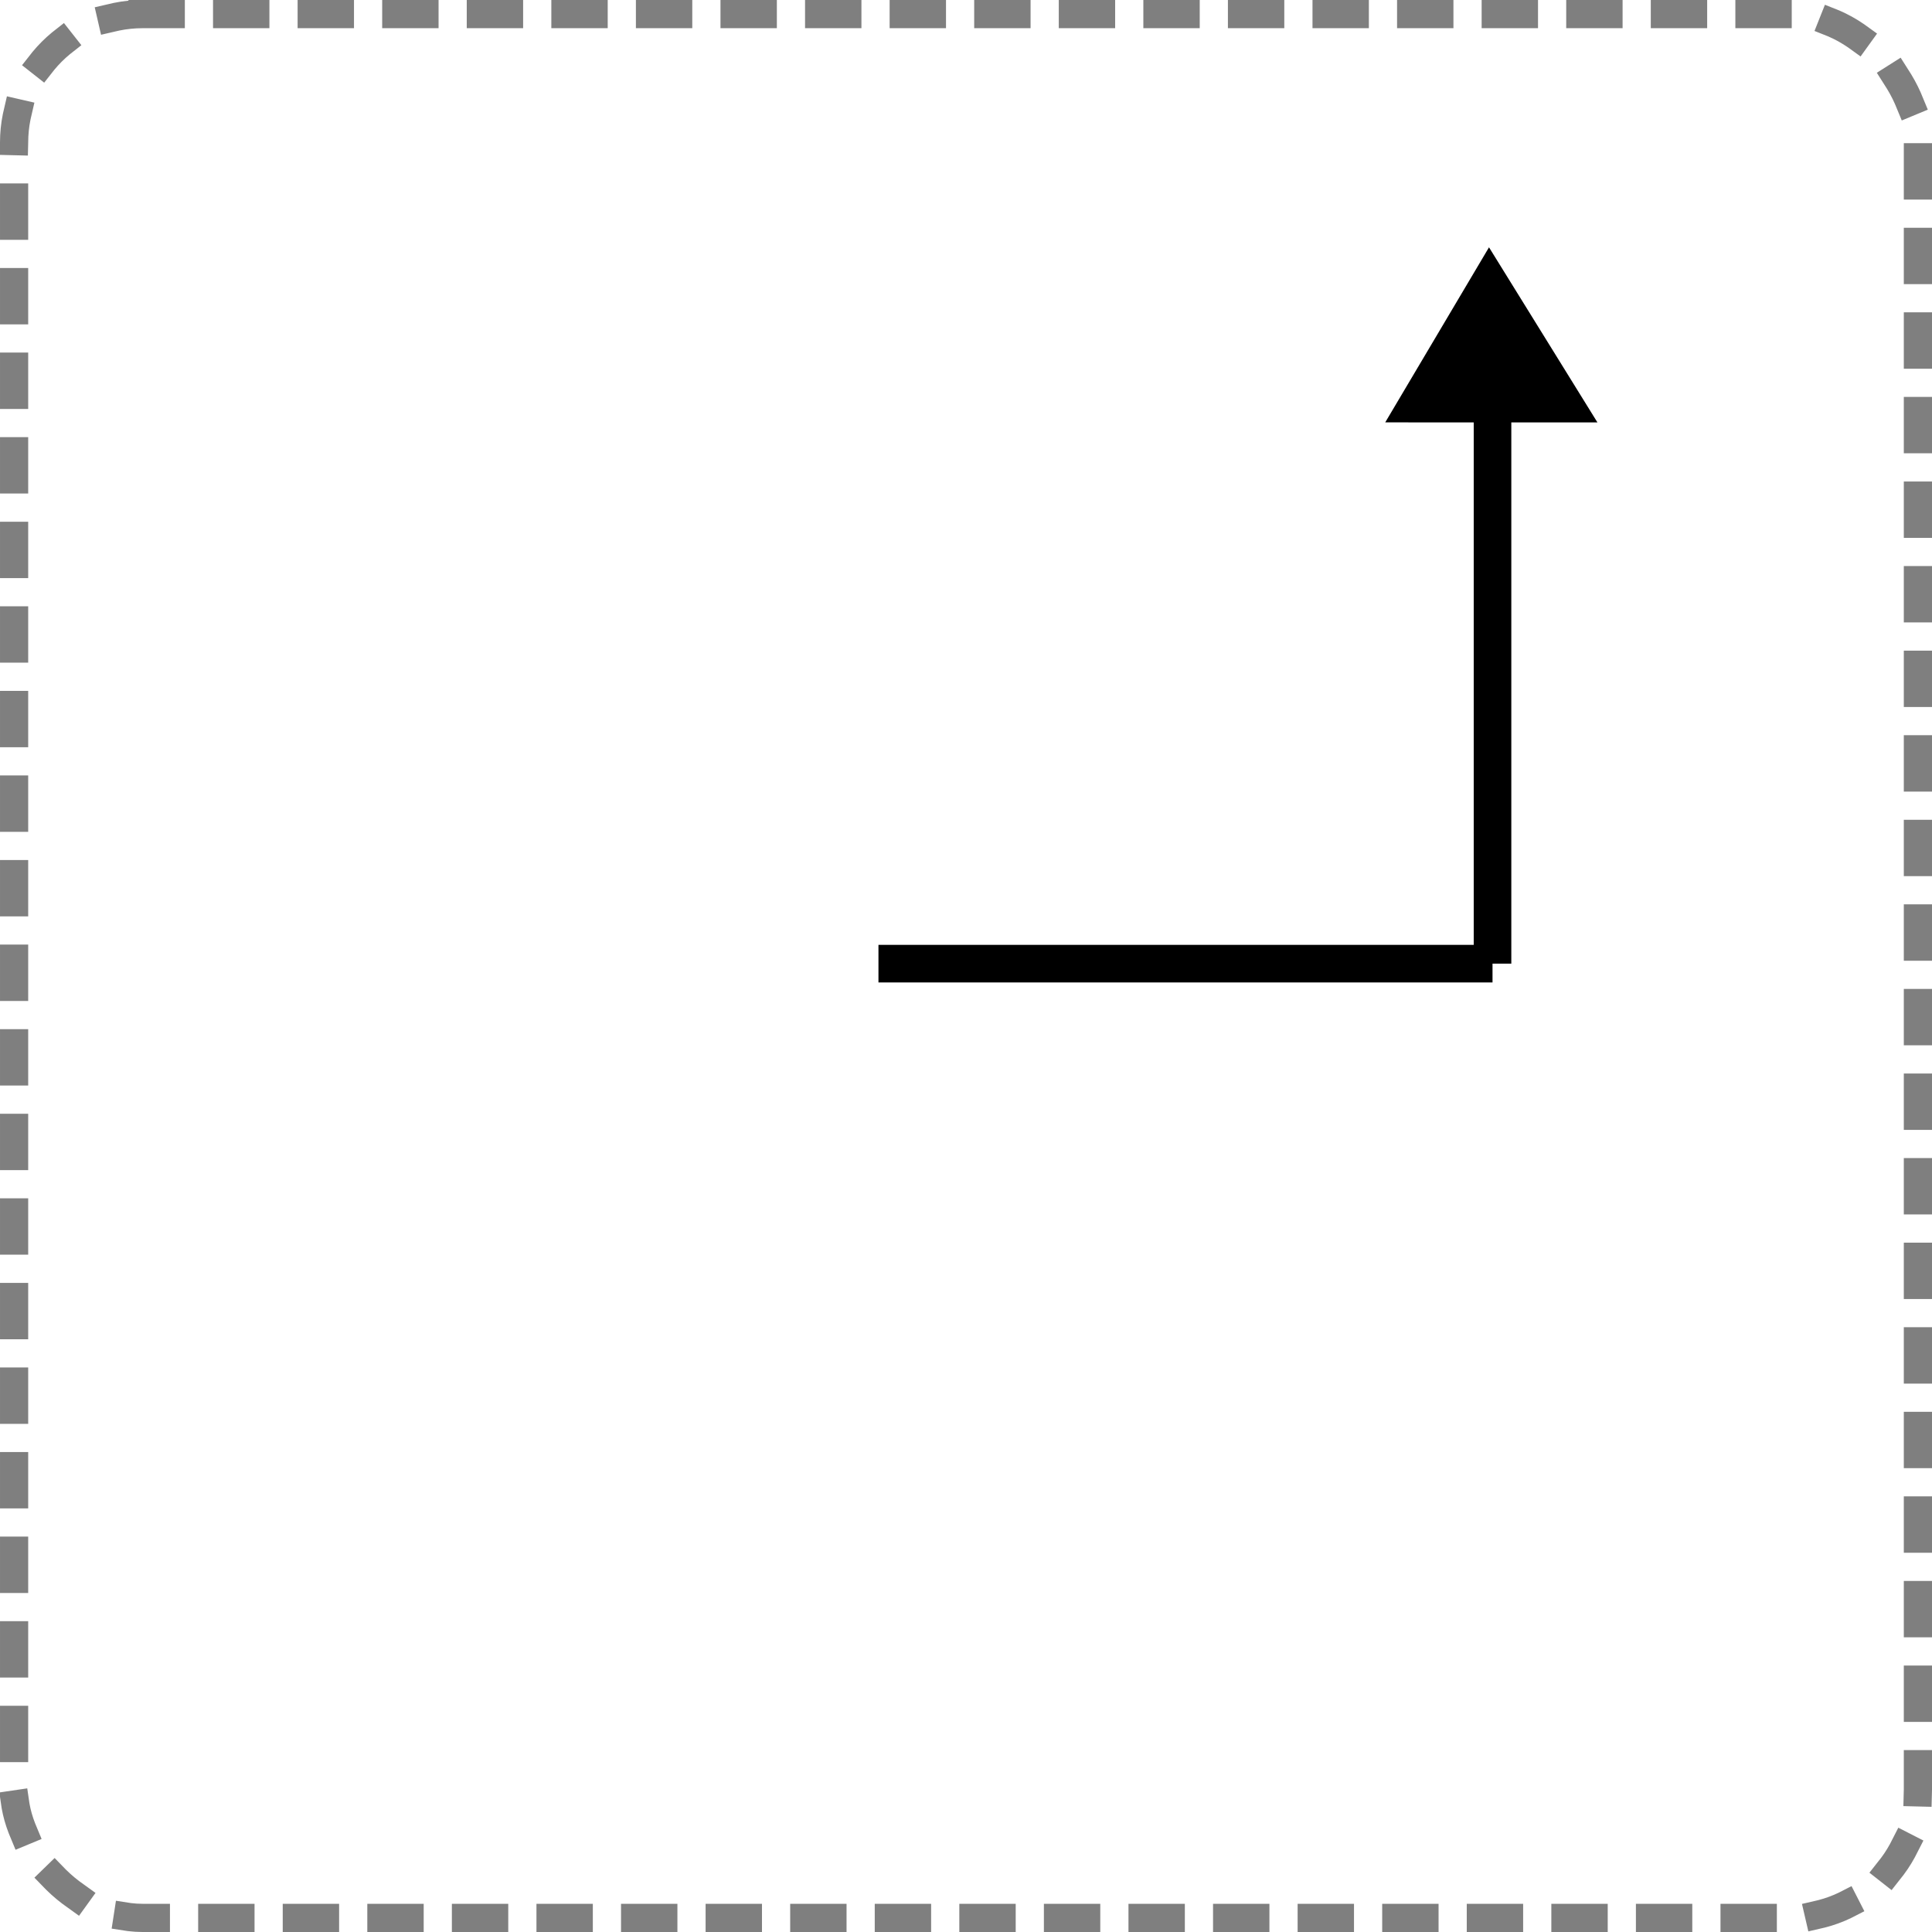 <?xml version="1.0" encoding="UTF-8" standalone="no"?>
<!-- Created with Inkscape (http://www.inkscape.org/) -->

<svg
   xmlns:dc="http://purl.org/dc/elements/1.1/"
   xmlns:cc="http://creativecommons.org/ns#"
   xmlns:rdf="http://www.w3.org/1999/02/22-rdf-syntax-ns#"
   xmlns:svg="http://www.w3.org/2000/svg"
   xmlns="http://www.w3.org/2000/svg"
   xmlns:sodipodi="http://sodipodi.sourceforge.net/DTD/sodipodi-0.dtd"
   xmlns:inkscape="http://www.inkscape.org/namespaces/inkscape"
   width="102.798mm"
   height="102.798mm"
   viewBox="0 0 102.798 102.798"
   version="1.1"
   id="svg8"
   sodipodi:docname="angle.svg"
   inkscape:version="0.92.2 2405546, 2018-03-11">
  <defs
     id="defs2" />
  <sodipodi:namedview
     id="base"
     pagecolor="#ffffff"
     bordercolor="#666666"
     borderopacity="1.0"
     inkscape:pageopacity="0.0"
     inkscape:pageshadow="2"
     inkscape:zoom="0.7"
     inkscape:cx="119.88983"
     inkscape:cy="479.47536"
     inkscape:document-units="mm"
     inkscape:current-layer="layer1"
     showgrid="false"
     fit-margin-top="0"
     fit-margin-left="0"
     fit-margin-right="0"
     fit-margin-bottom="0" />
  <g
     inkscape:label="Layer 1"
     inkscape:groupmode="layer"
     id="layer1"
     transform="translate(-48.387,-67.952)">
    <rect
       style="opacity:1;fill:none;fill-opacity:0.004;stroke:#000000;stroke-width:1.5;stroke-linecap:square;stroke-linejoin:round;stroke-miterlimit:10;stroke-dasharray:1.5, 3;stroke-dashoffset:0;stroke-opacity:0.502"
       id="rect10"
       width="101.298"
       height="101.298"
       x="49.137"
       y="68.702"
       ry="6.835" />
    <path
       sodipodi:type="star"
       style="opacity:1;fill:#000000;fill-opacity:1;stroke:none;stroke-width:1.5;stroke-linecap:square;stroke-linejoin:round;stroke-miterlimit:10;stroke-dasharray:1.5, 3;stroke-dashoffset:0;stroke-opacity:0.502"
       id="path12"
       sodipodi:sides="3"
       sodipodi:cx="25.390606"
       sodipodi:cy="33.574818"
       sodipodi:r1="6.4367027"
       sodipodi:r2="3.2183511"
       sodipodi:arg1="0"
       sodipodi:arg2="1.0471976"
       inkscape:flatsided="true"
       inkscape:rounded="0"
       inkscape:randomized="0.05"
       d="m 31.741,33.528 -9.318,5.77 0.003,-11.292 z"
       transform="rotate(-90,103.469,9.383)"
       inkscape:transform-center-x="0.022430122"
       inkscape:transform-center-y="-1.8536339" />
    <path
       style="fill:none;fill-rule:evenodd;stroke:#000000;stroke-width:2;stroke-linecap:butt;stroke-linejoin:miter;stroke-opacity:1;stroke-miterlimit:4;stroke-dasharray:none"
       d="M 95.128,119.226 H 127.801"
       id="path822"
       inkscape:connector-curvature="0" />
    <path
       inkscape:connector-curvature="0"
       id="path938"
       d="m 127.801,86.552 v 32.673"
       style="fill:none;fill-rule:evenodd;stroke:#000000;stroke-width:2;stroke-linecap:butt;stroke-linejoin:miter;stroke-miterlimit:4;stroke-dasharray:none;stroke-opacity:1" />
  </g>
</svg>
